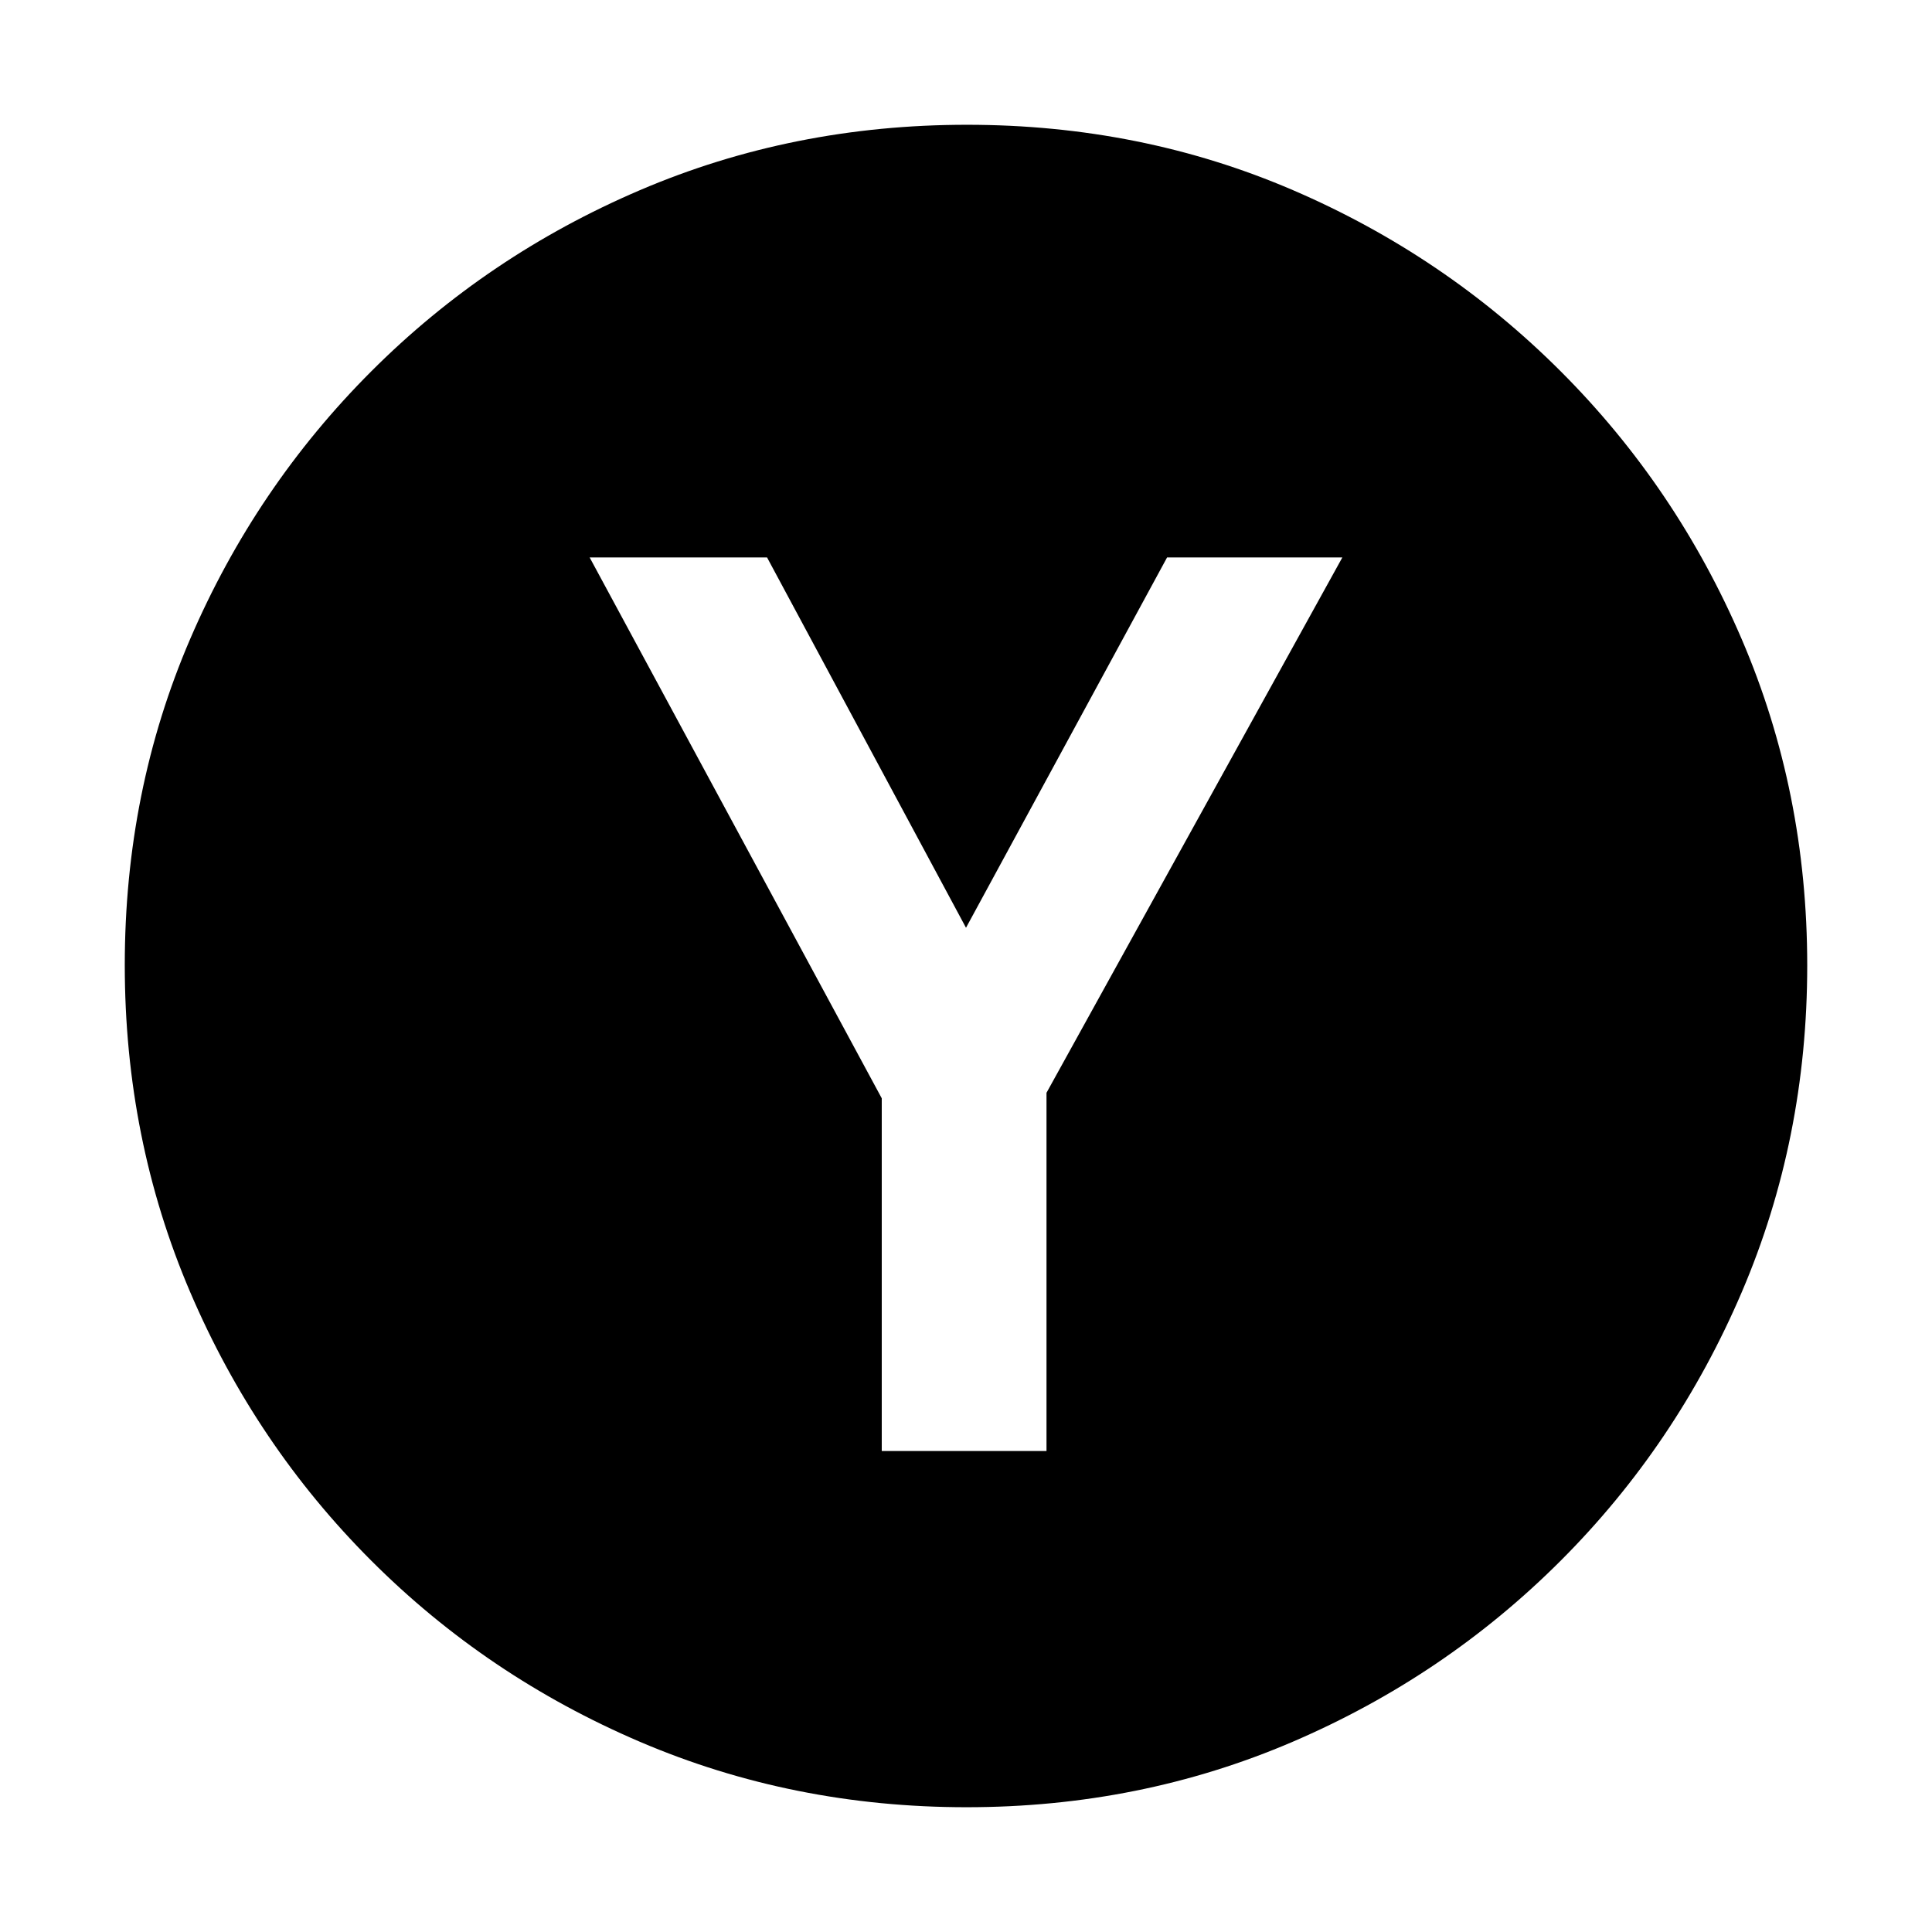 <svg xmlns="http://www.w3.org/2000/svg" height="20" viewBox="0 -960 960 960" width="20"><path d="M438.14-239H520v-178l147-266h-87.09L480-499l-98.85-184H293l145.14 268.74V-239Zm42.14 177Q394-62 318-94.5t-133.5-90Q127-242 94.5-317.96 62-393.92 62-480.46T94.5-642.5q32.5-75.5 90-133t133.46-90q75.96-32.5 162.5-32.5t162.04 32.5q75.5 32.5 133 90t90 133.22q32.5 75.73 32.5 162Q898-394 865.5-318t-90 133.5Q718-127 642.28-94.5 566.55-62 480.28-62Z"/></svg>